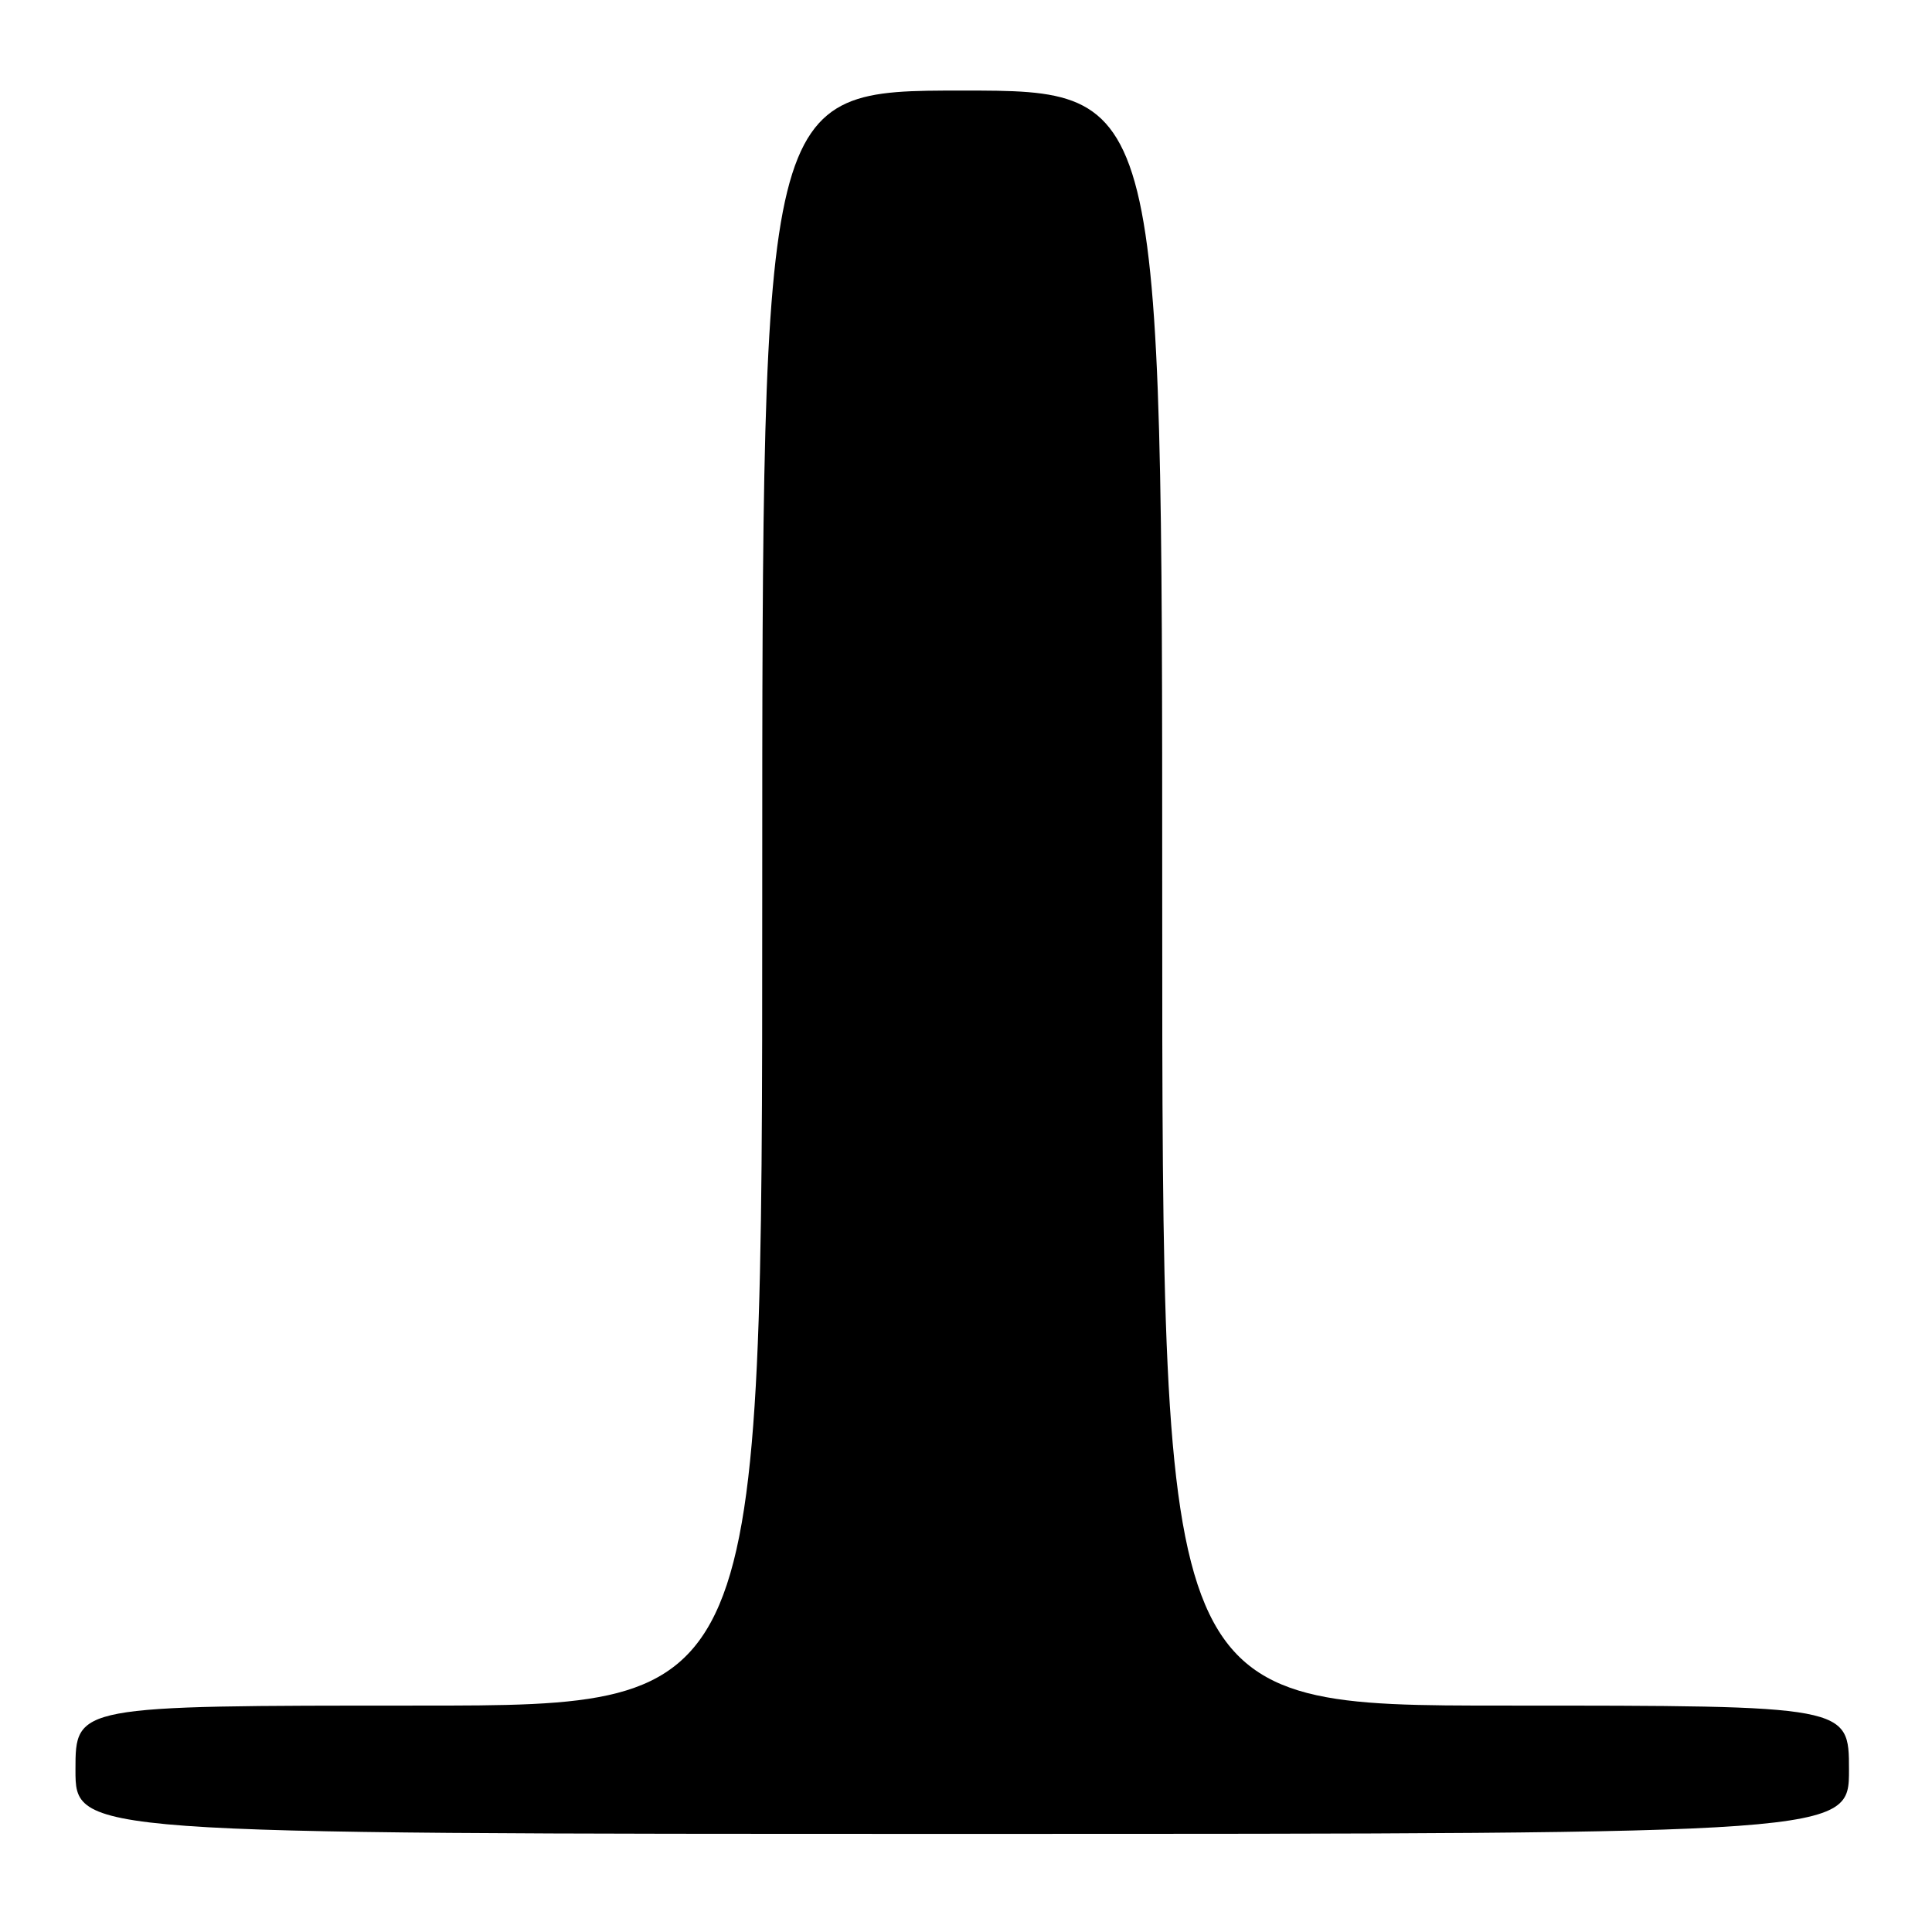 <?xml version="1.0" encoding="UTF-8" standalone="no"?>
<!DOCTYPE svg PUBLIC "-//W3C//DTD SVG 1.1//EN" "http://www.w3.org/Graphics/SVG/1.1/DTD/svg11.dtd" >
<svg xmlns="http://www.w3.org/2000/svg" xmlns:xlink="http://www.w3.org/1999/xlink" version="1.1" viewBox="0 0 256 256">
 <g >
 <path fill="currentColor"
d=" M 245.00 234.50 C 245.00 226.00 245.00 226.00 199.50 226.00 C 154.00 226.00 154.00 226.00 154.00 119.00 C 154.00 12.00 154.00 12.00 127.50 12.00 C 101.00 12.00 101.00 12.00 101.00 119.00 C 101.00 226.00 101.00 226.00 55.50 226.00 C 10.00 226.00 10.00 226.00 10.00 234.50 C 10.00 243.00 10.00 243.00 127.50 243.00 C 245.00 243.00 245.00 243.00 245.00 234.50 Z "/>
</g>
</svg>